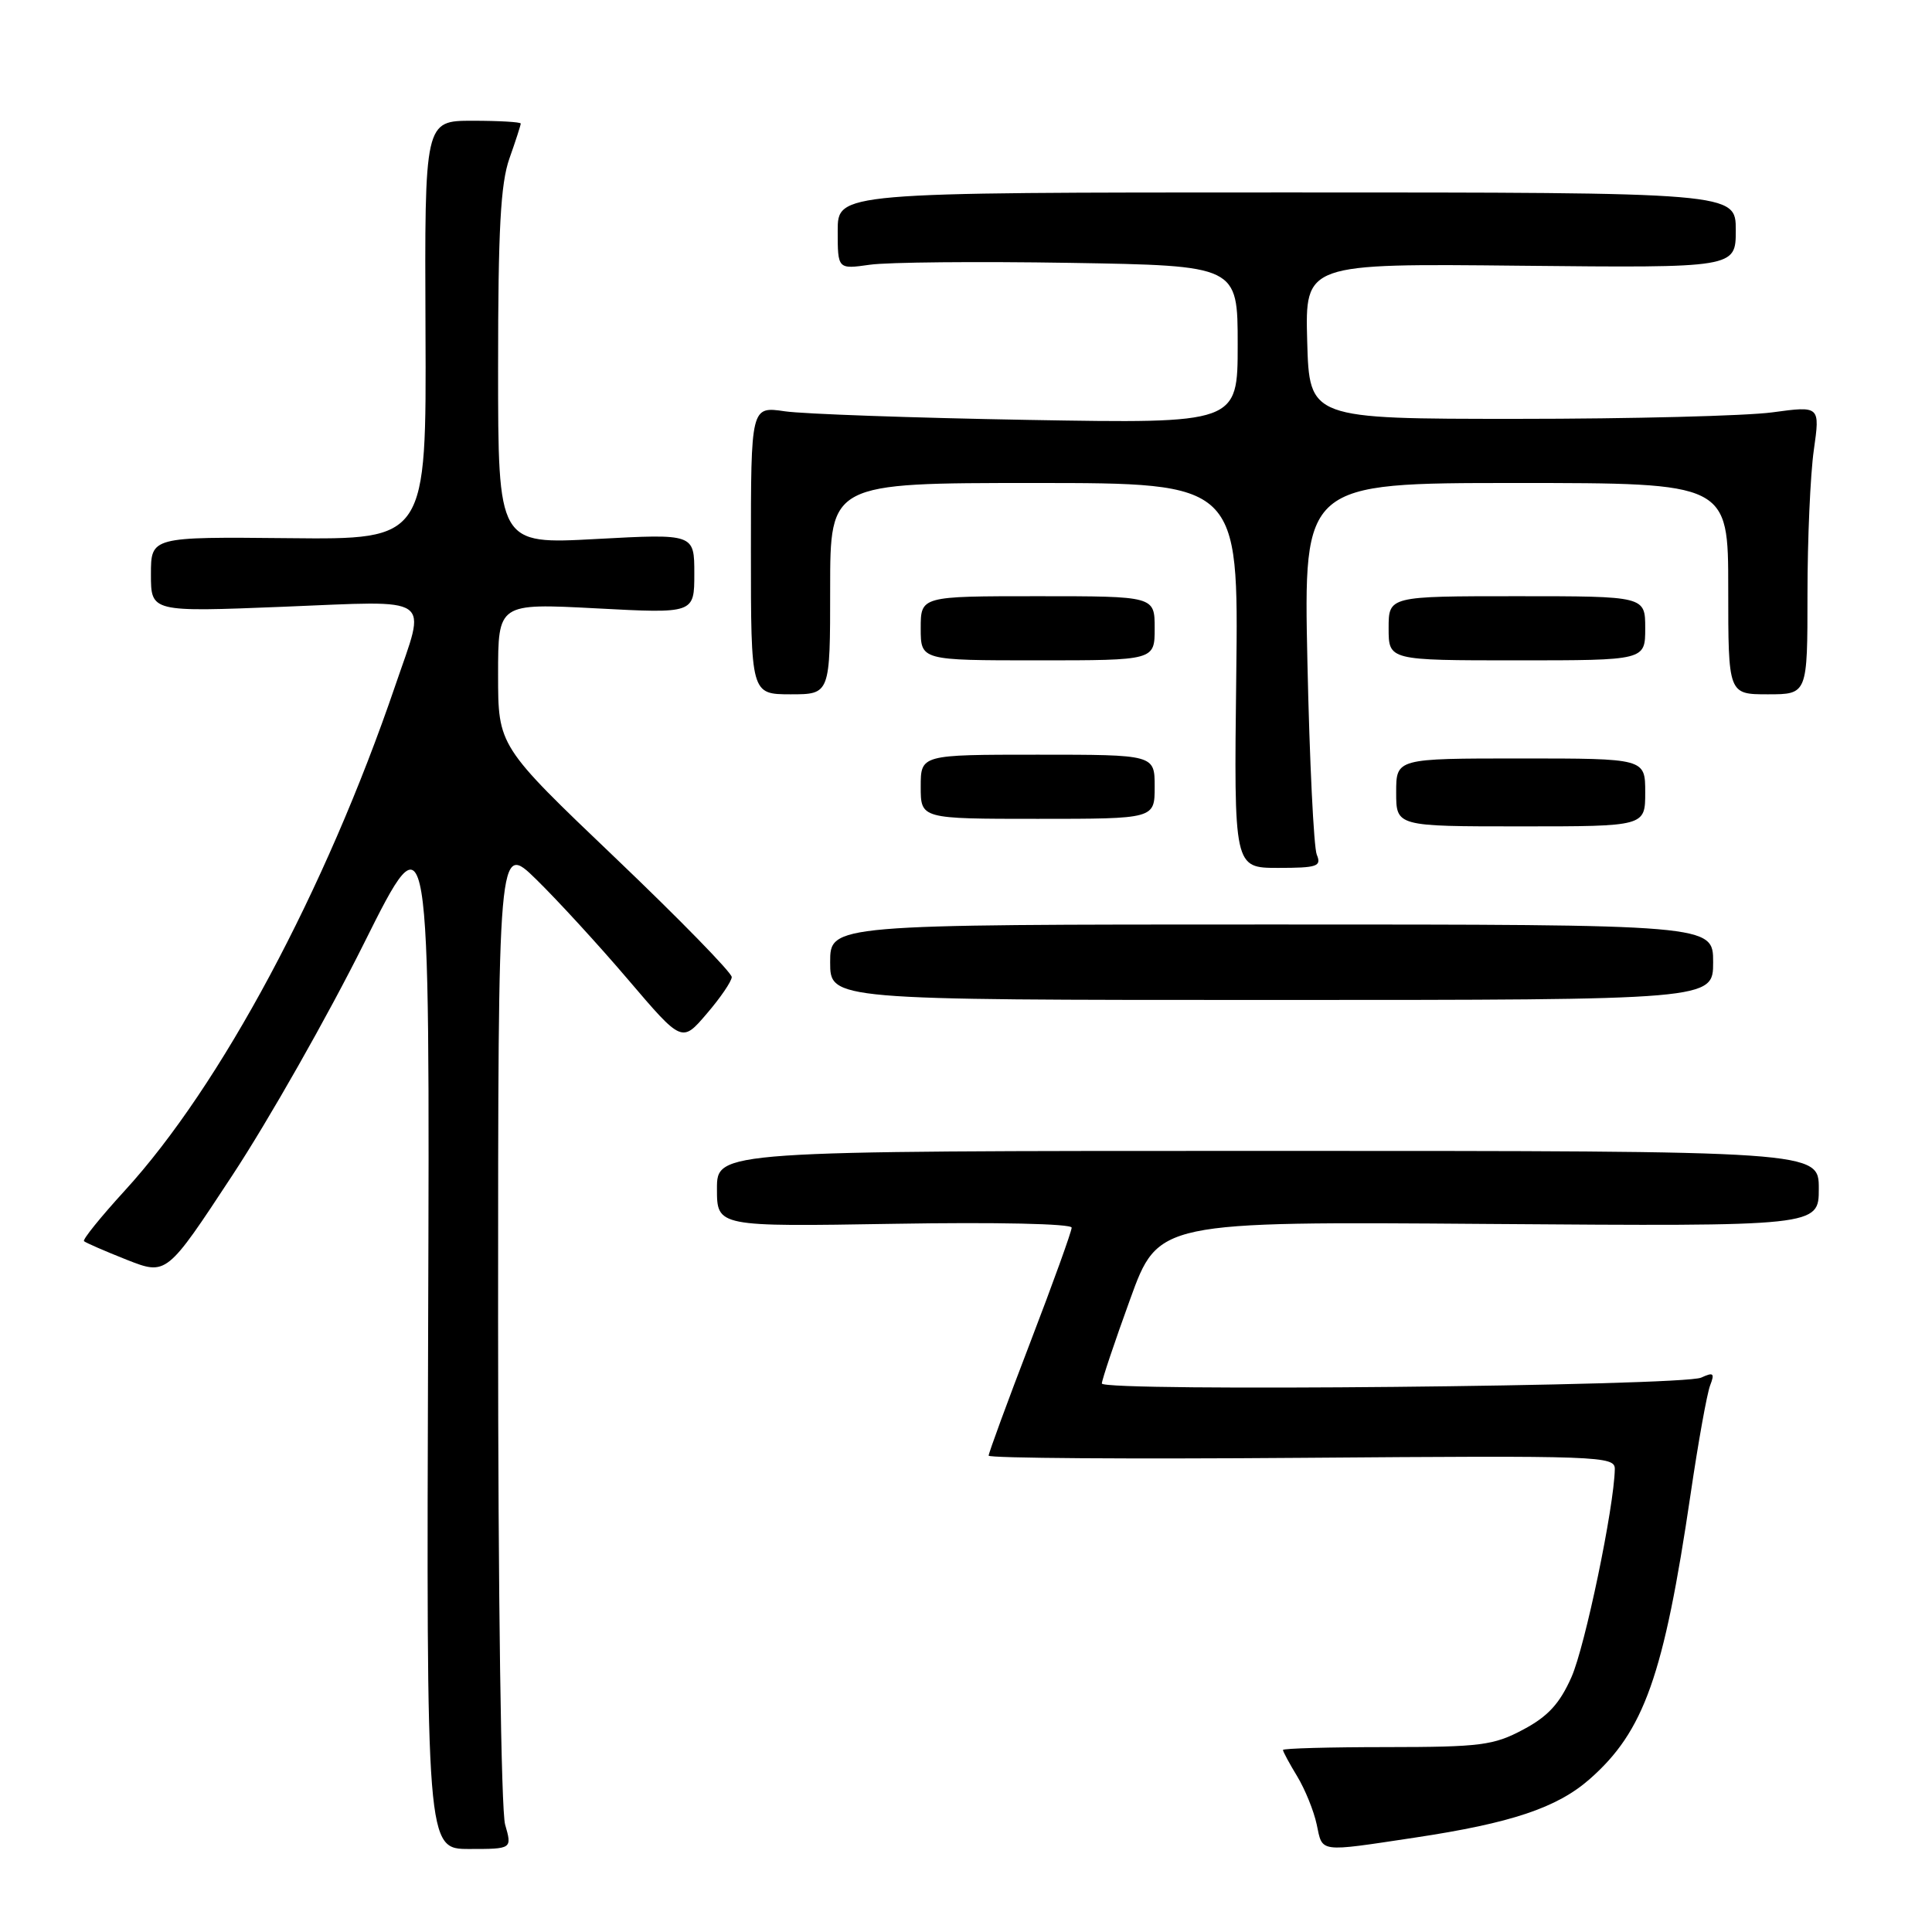 <?xml version="1.0" encoding="UTF-8" standalone="no"?>
<!DOCTYPE svg PUBLIC "-//W3C//DTD SVG 1.1//EN" "http://www.w3.org/Graphics/SVG/1.1/DTD/svg11.dtd" >
<svg xmlns="http://www.w3.org/2000/svg" xmlns:xlink="http://www.w3.org/1999/xlink" version="1.1" viewBox="0 0 256 256">
 <g >
 <path fill="currentColor"
d=" M 66.93 241.76 C 66.40 239.91 66.00 211.19 66.00 175.04 C 66.00 111.58 66.00 111.58 71.07 116.54 C 73.86 119.27 79.35 125.25 83.25 129.83 C 90.36 138.17 90.36 138.17 93.64 134.33 C 95.45 132.23 96.94 130.04 96.96 129.47 C 96.98 128.90 90.03 121.78 81.50 113.64 C 66.00 98.85 66.00 98.85 66.00 89.39 C 66.00 79.93 66.00 79.93 79.00 80.61 C 92.00 81.30 92.00 81.30 92.00 76.01 C 92.00 70.72 92.00 70.72 79.00 71.42 C 66.00 72.13 66.00 72.13 66.00 48.69 C 66.00 30.41 66.33 24.32 67.50 21.00 C 68.33 18.66 69.00 16.58 69.00 16.37 C 69.00 16.17 66.13 16.00 62.63 16.00 C 56.26 16.00 56.26 16.00 56.38 43.75 C 56.50 71.50 56.50 71.50 38.25 71.31 C 20.00 71.13 20.00 71.13 20.00 76.11 C 20.00 81.10 20.00 81.10 37.50 80.40 C 57.79 79.59 56.52 78.70 52.38 90.83 C 43.13 117.96 29.24 143.89 16.51 157.79 C 13.35 161.25 10.92 164.25 11.13 164.46 C 11.33 164.66 13.88 165.77 16.78 166.92 C 22.07 169.00 22.07 169.00 30.78 155.75 C 35.58 148.46 43.43 134.63 48.23 125.00 C 56.96 107.50 56.96 107.50 56.73 176.25 C 56.50 245.00 56.50 245.00 62.18 245.00 C 67.86 245.00 67.86 245.00 66.93 241.76 Z  M 187.50 243.49 C 200.25 241.57 206.31 239.54 210.63 235.75 C 217.85 229.41 220.46 222.06 224.01 198.00 C 225.02 191.12 226.19 184.63 226.60 183.58 C 227.23 181.95 227.05 181.79 225.42 182.54 C 222.98 183.67 146.00 184.43 146.00 183.32 C 146.00 182.87 147.68 177.85 149.74 172.18 C 153.48 161.85 153.48 161.85 197.24 162.18 C 241.00 162.50 241.00 162.50 241.00 157.50 C 241.00 152.50 241.00 152.50 168.00 152.50 C 95.00 152.50 95.00 152.50 95.00 157.52 C 95.00 162.55 95.00 162.55 118.50 162.16 C 132.00 161.93 142.00 162.15 142.00 162.67 C 142.00 163.16 139.53 170.02 136.50 177.91 C 133.47 185.80 131.00 192.54 131.00 192.88 C 131.00 193.22 149.67 193.35 172.50 193.17 C 212.16 192.86 214.00 192.93 213.97 194.67 C 213.88 199.68 210.04 218.13 208.23 222.22 C 206.67 225.74 205.11 227.44 201.83 229.18 C 197.91 231.27 196.19 231.49 183.75 231.50 C 176.19 231.50 170.00 231.67 170.00 231.88 C 170.00 232.09 170.85 233.67 171.89 235.38 C 172.93 237.10 174.09 239.96 174.47 241.75 C 175.27 245.52 174.59 245.43 187.50 243.49 Z  M 227.00 127.50 C 227.00 122.50 227.00 122.50 168.50 122.50 C 110.00 122.50 110.00 122.50 110.00 127.50 C 110.00 132.50 110.00 132.50 168.50 132.50 C 227.00 132.50 227.00 132.50 227.00 127.50 Z  M 174.48 113.25 C 174.08 112.29 173.52 100.81 173.24 87.75 C 172.73 64.00 172.73 64.00 200.87 64.00 C 229.00 64.00 229.00 64.00 229.00 78.00 C 229.00 92.00 229.00 92.00 234.25 92.00 C 239.50 92.00 239.50 92.00 239.50 78.75 C 239.50 71.46 239.88 62.86 240.34 59.64 C 241.17 53.78 241.17 53.78 234.84 54.64 C 231.35 55.11 216.12 55.50 201.00 55.50 C 173.50 55.50 173.50 55.50 173.21 45.21 C 172.93 34.91 172.93 34.91 201.47 35.21 C 230.00 35.50 230.00 35.50 230.00 30.50 C 230.00 25.50 230.00 25.50 170.50 25.50 C 111.00 25.50 111.00 25.50 111.00 30.59 C 111.00 35.68 111.00 35.68 115.25 35.08 C 117.59 34.74 129.51 34.63 141.75 34.83 C 164.00 35.20 164.00 35.20 164.00 45.66 C 164.00 56.12 164.00 56.12 136.25 55.64 C 120.99 55.37 106.47 54.86 104.00 54.50 C 99.50 53.84 99.50 53.84 99.50 72.92 C 99.50 91.99 99.50 91.99 104.75 92.00 C 110.00 92.00 110.00 92.00 110.00 78.00 C 110.00 64.00 110.00 64.00 137.06 64.00 C 164.12 64.00 164.12 64.00 163.81 89.50 C 163.50 115.00 163.50 115.00 169.36 115.00 C 174.55 115.00 175.13 114.80 174.48 113.25 Z  M 218.00 105.00 C 218.00 100.50 218.00 100.50 201.50 100.50 C 185.00 100.50 185.00 100.50 185.00 105.00 C 185.00 109.50 185.00 109.50 201.50 109.50 C 218.00 109.50 218.00 109.50 218.00 105.00 Z  M 153.00 104.25 C 153.00 100.00 153.00 100.00 137.50 100.00 C 122.00 100.00 122.00 100.00 122.00 104.25 C 122.00 108.50 122.00 108.50 137.50 108.50 C 153.00 108.50 153.00 108.50 153.00 104.25 Z  M 153.00 83.25 C 153.00 79.00 153.00 79.00 137.50 79.00 C 122.00 79.00 122.00 79.00 122.00 83.25 C 122.00 87.50 122.00 87.50 137.50 87.50 C 153.00 87.50 153.00 87.50 153.00 83.25 Z  M 218.00 83.25 C 218.00 79.00 218.00 79.00 201.00 79.00 C 184.00 79.00 184.00 79.00 184.00 83.25 C 184.00 87.50 184.00 87.50 201.00 87.50 C 218.00 87.50 218.00 87.50 218.00 83.25 Z "/>
</g>
</svg>